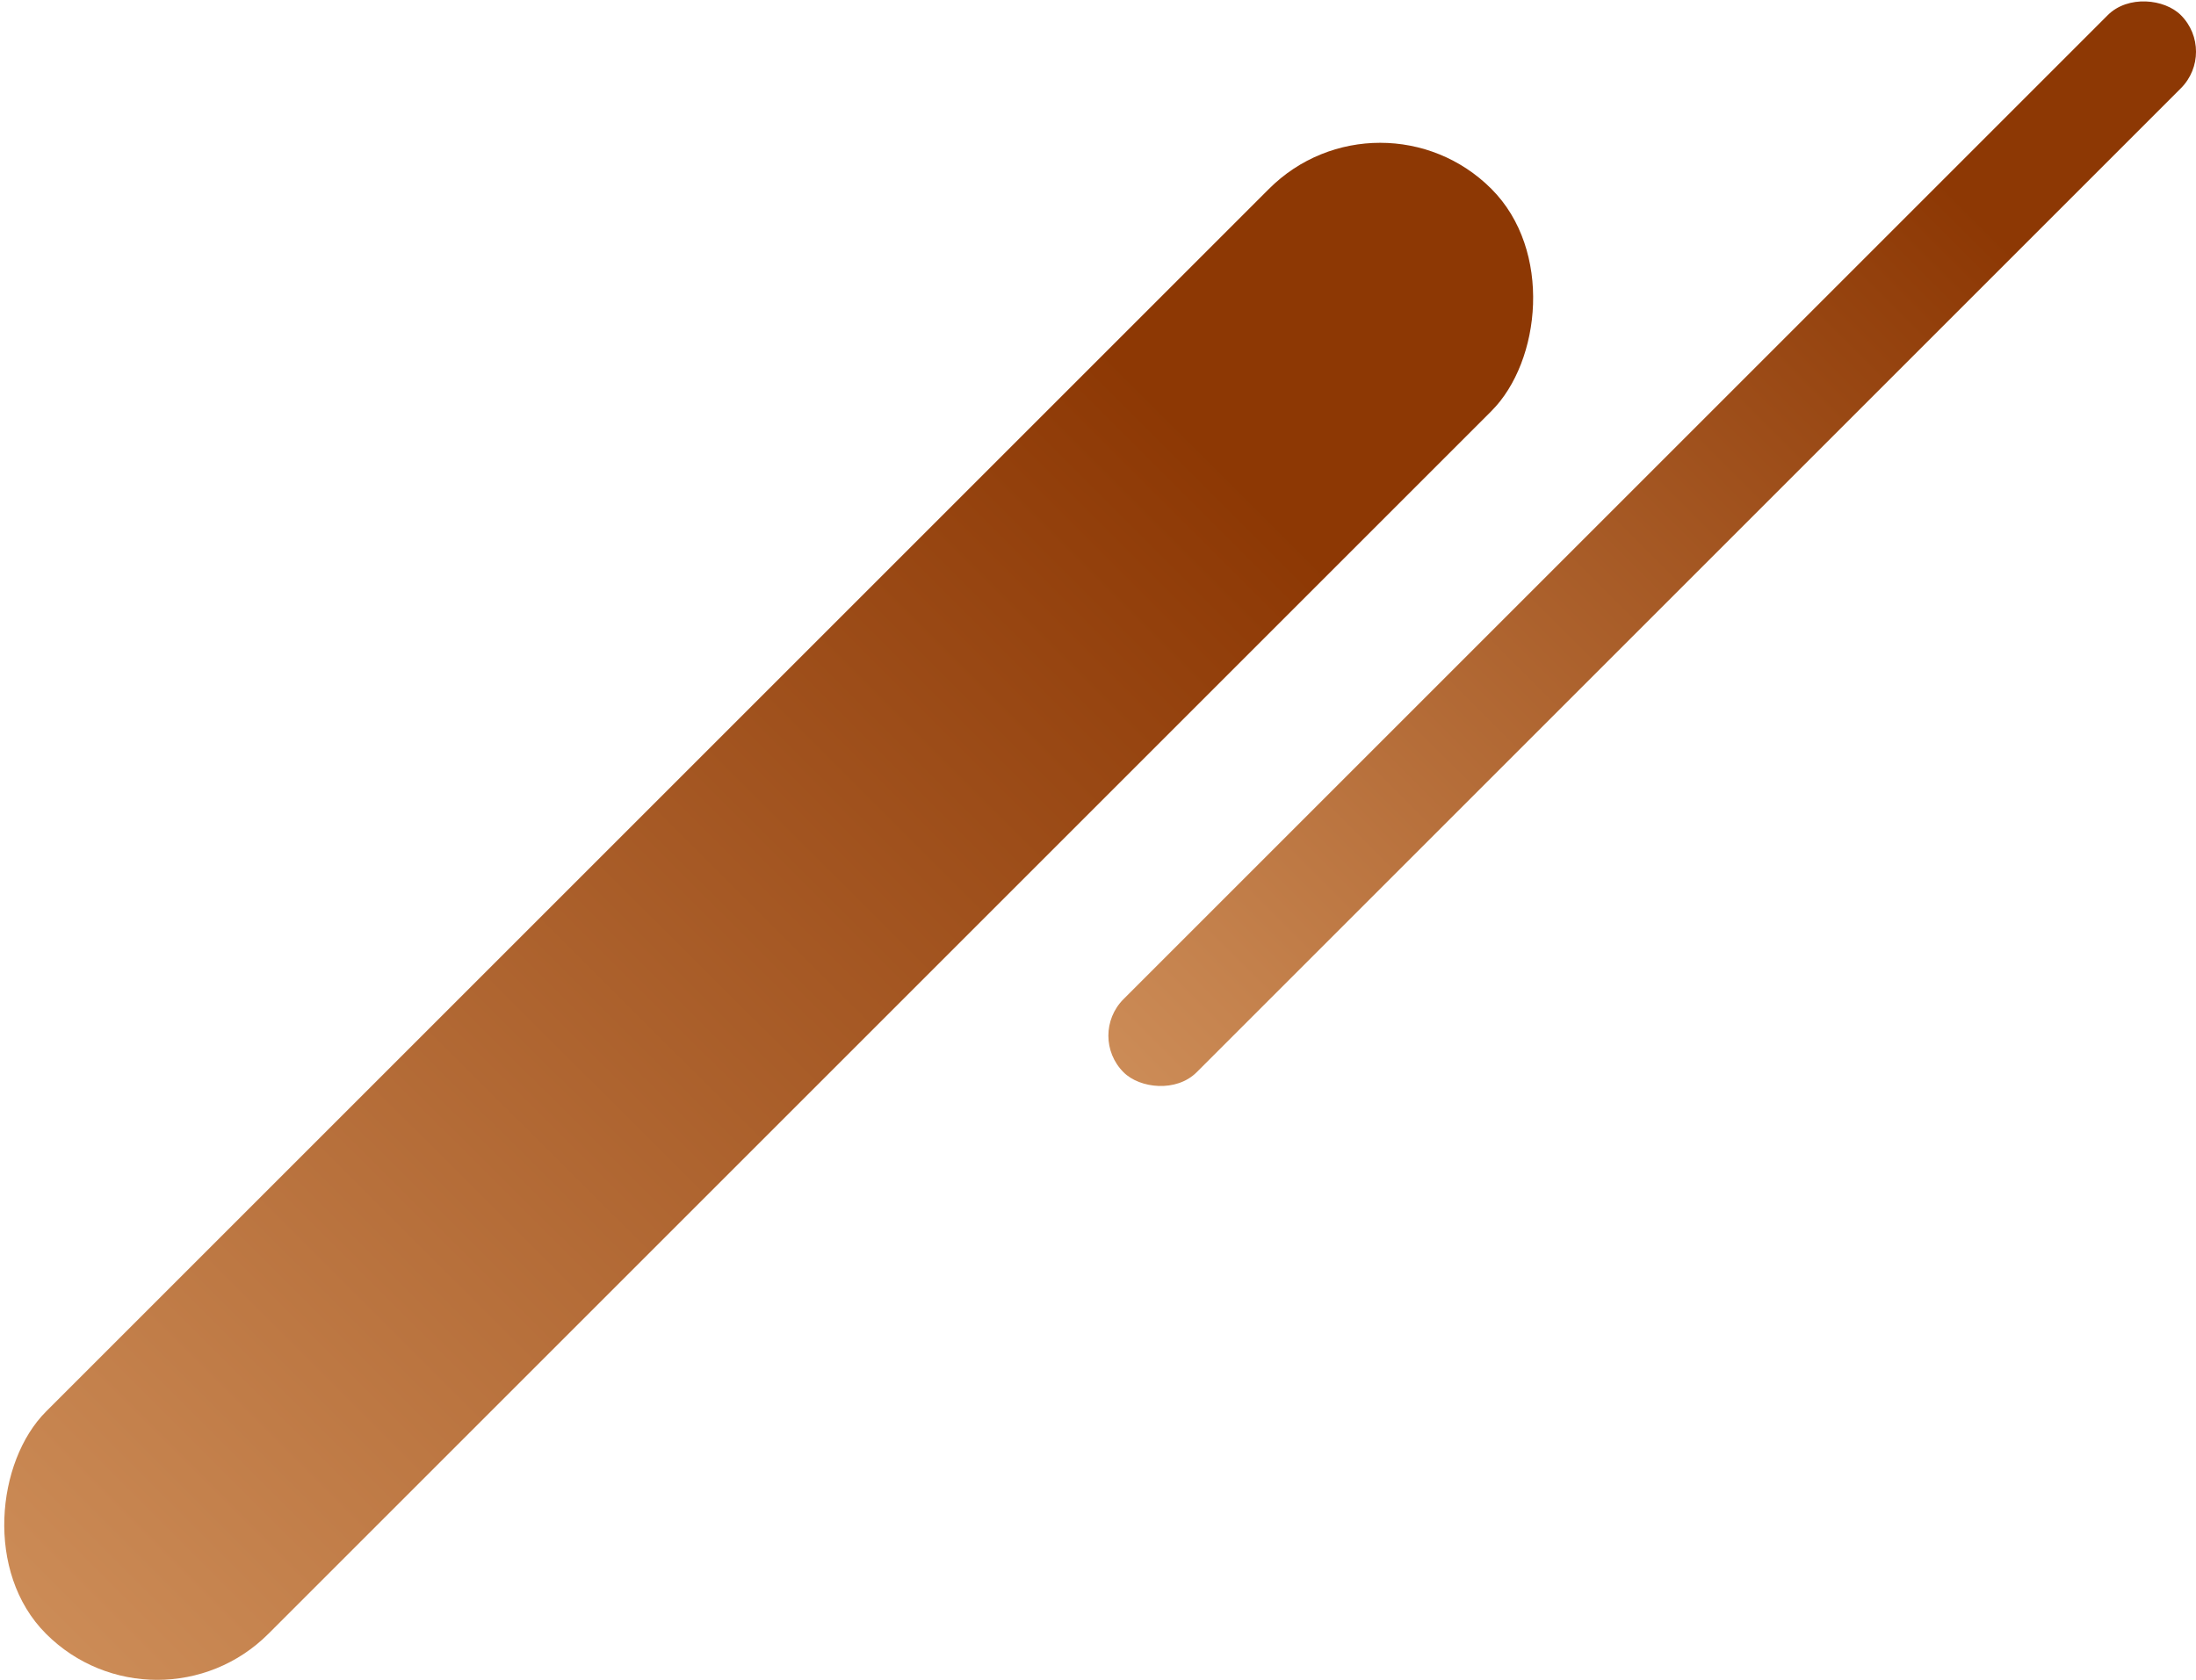 <?xml version="1.0" encoding="UTF-8"?><svg id="Layer_2" xmlns="http://www.w3.org/2000/svg" xmlns:xlink="http://www.w3.org/1999/xlink" viewBox="0 0 1060.01 811.05"><defs><style>.cls-1{fill:url(#linear-gradient);}.cls-1,.cls-2{stroke-width:0px;}.cls-2{fill:url(#linear-gradient-2);}</style><linearGradient id="linear-gradient" x1="440.72" y1="370.33" x2="43.71" y2="767.34" gradientTransform="translate(-202.45 7.12) rotate(-61.45) scale(1.48 1.24) skewX(-28.51)" gradientUnits="userSpaceOnUse"><stop offset=".21" stop-color="#8d3804"/><stop offset="1" stop-color="#cd8d58"/></linearGradient><linearGradient id="linear-gradient-2" x1="844.26" y1="215.76" x2="566.93" y2="493.09" gradientTransform="translate(1269.43 1012.04) rotate(-152.55) scale(1.53 1.25) skewX(-29.9)" xlink:href="#linear-gradient"/></defs><g id="Layer_1-2"><rect class="cls-1" x="295.17" y="-53.32" width="151.77" height="986.63" rx="75.89" ry="75.89" transform="translate(419.8 -133.5) rotate(45)"/><rect class="cls-2" x="436.62" y="237.54" width="721.79" height="49.92" rx="24.96" ry="24.96" transform="translate(1547.06 -115.81) rotate(135)"/></g></svg>